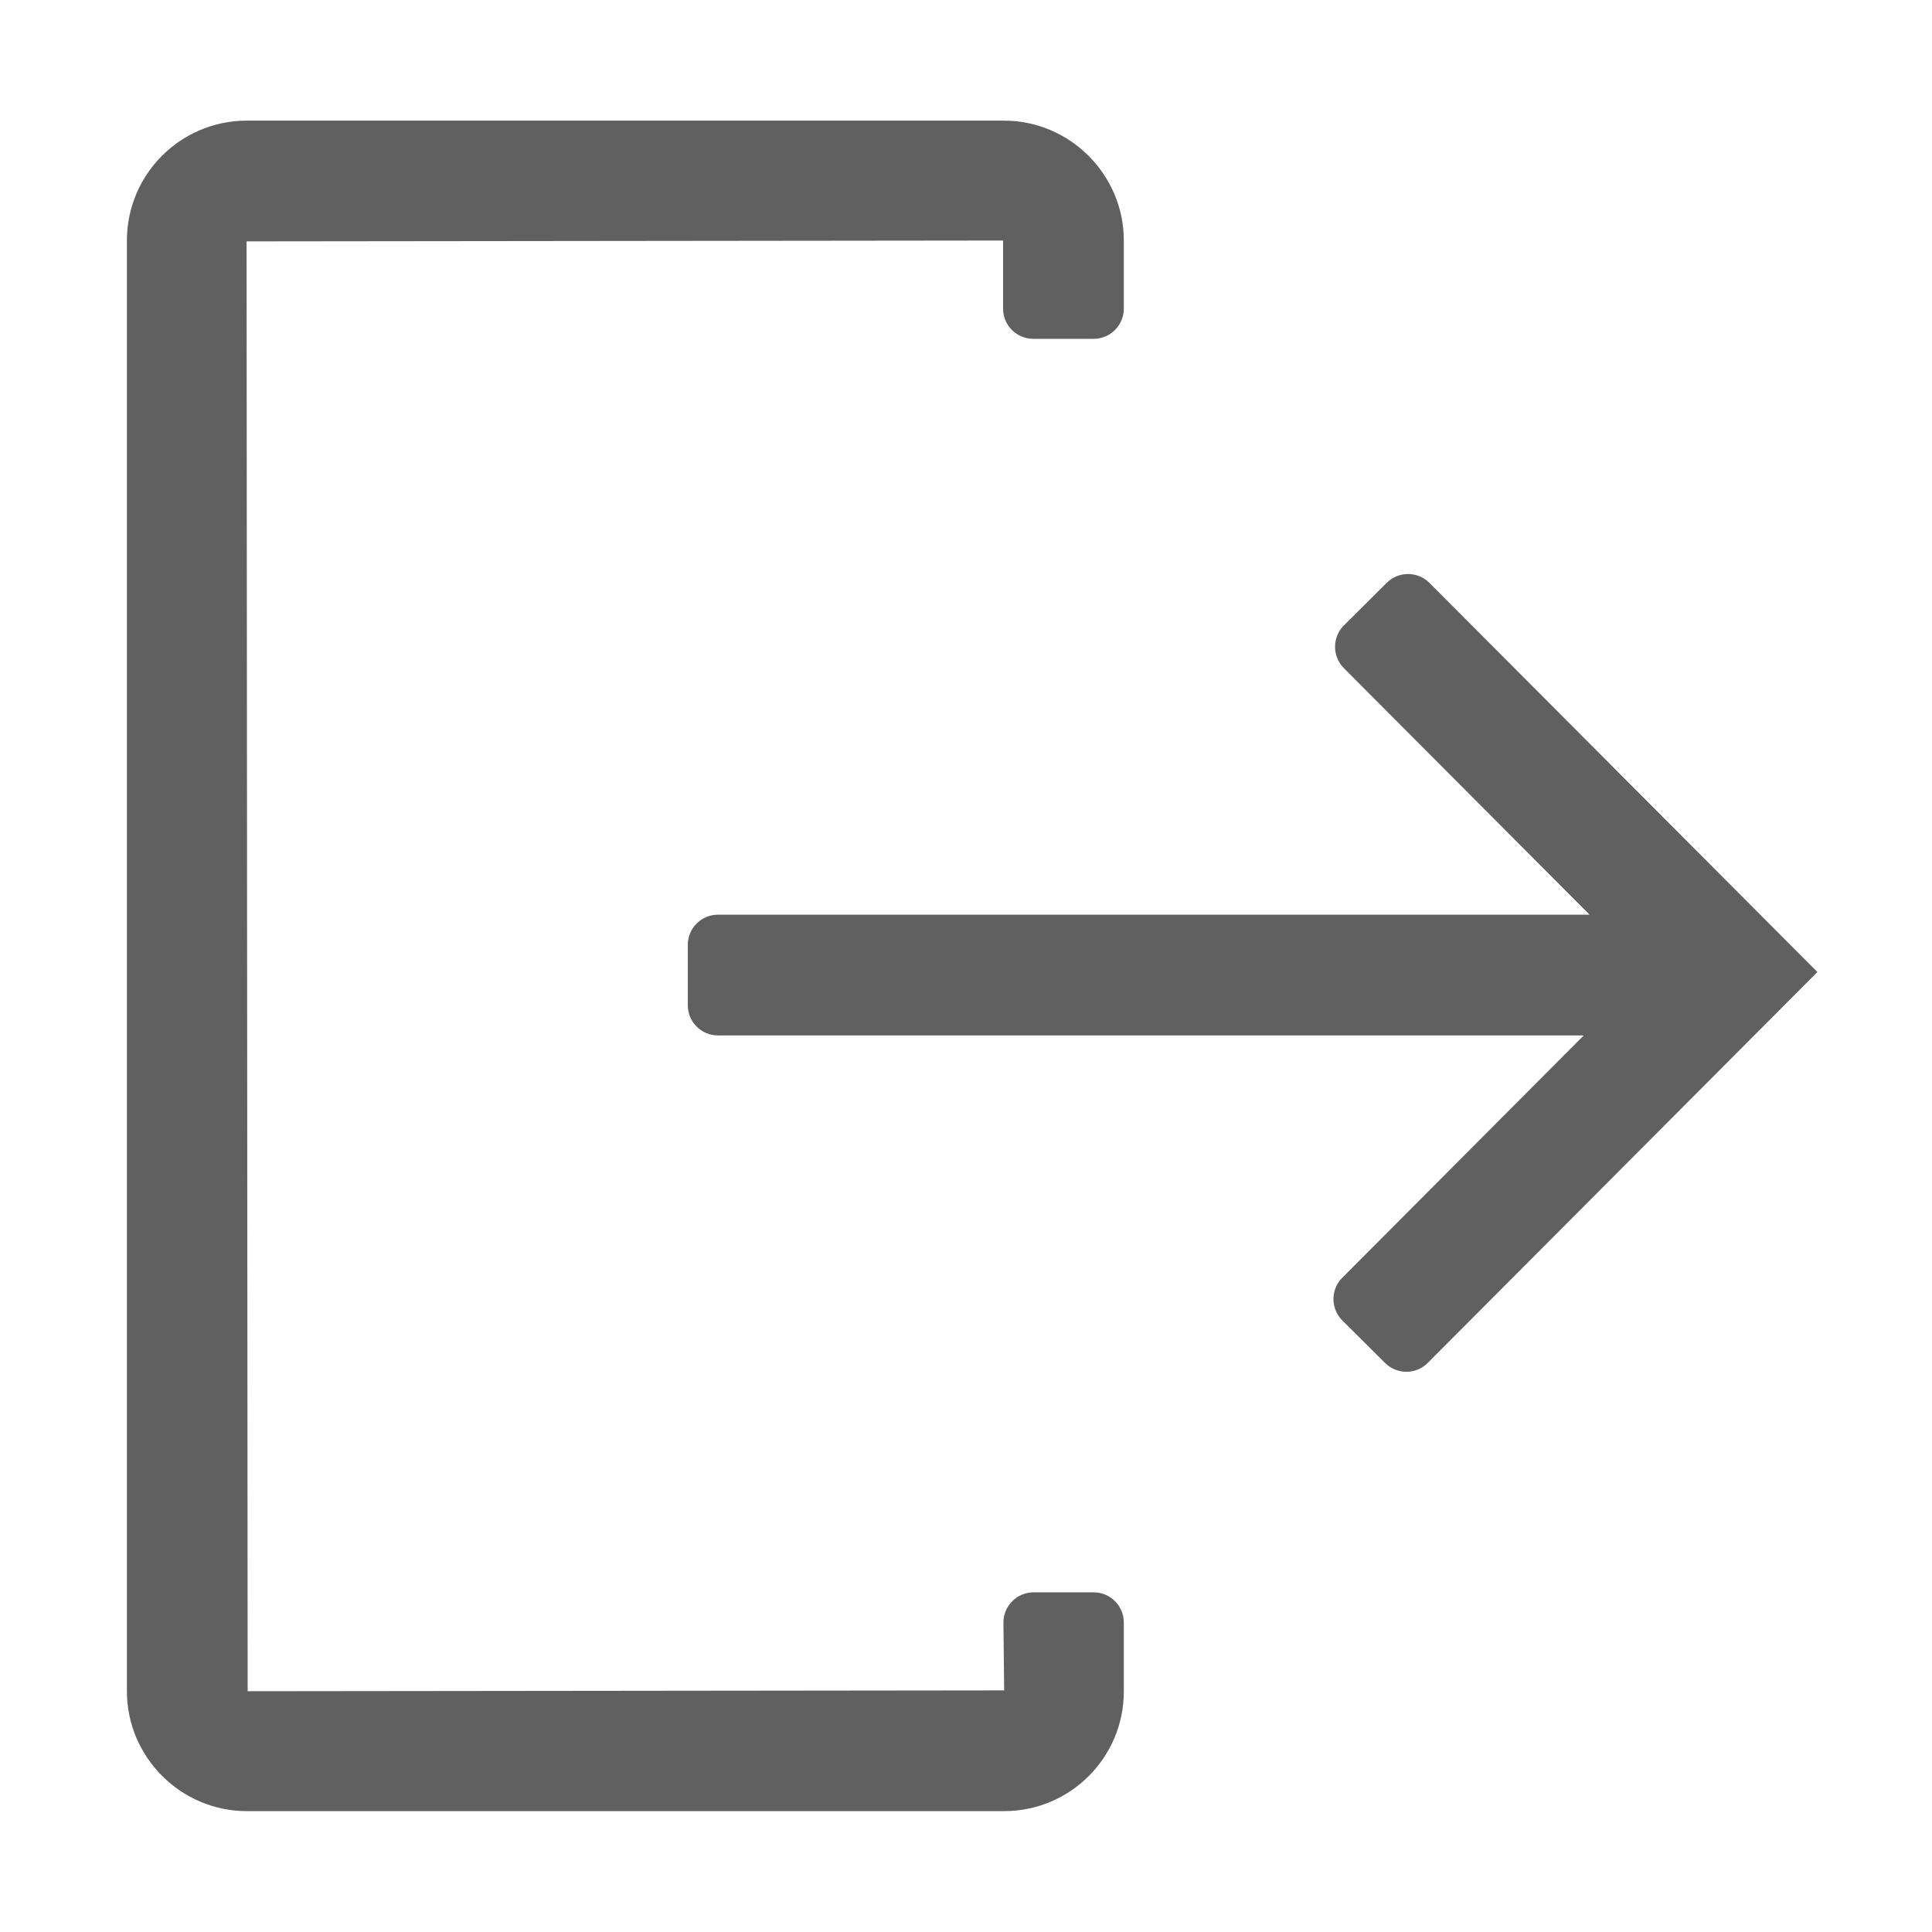 <?xml version="1.0" encoding="utf-8"?>
<!-- Generator: Adobe Illustrator 26.2.1, SVG Export Plug-In . SVG Version: 6.00 Build 0)  -->
<svg version="1.1" id="Layer_1" xmlns="http://www.w3.org/2000/svg" xmlns:xlink="http://www.w3.org/1999/xlink" x="0px" y="0px"
	 viewBox="0 0 16 16" style="enable-background:new 0 0 16 16;" xml:space="preserve">
<style type="text/css">
	.st0{display:none;}
	.st1{display:inline;opacity:0.5;}
	.st2{clip-path:url(#SVGID_00000140698062131125582360000017564549574072260997_);}
	.st3{clip-path:url(#SVGID_00000000203979731637675180000006735983866129179805_);fill:#606060;}
	.st4{clip-path:url(#SVGID_00000075161987577506030830000011289164660812705723_);fill:#606060;}
	.st5{fill:#606060;}
	.st6{fill:none;}
</style>
<g id="Rough" class="st0">
	<g id="Exit_00000121975284085985941200000013875935096002730932_" class="st1">
		<g>
			<g>
				<defs>
					<rect id="SVGID_1_" x="1" y="0.978" width="14" height="14.043"/>
				</defs>
				<clipPath id="SVGID_00000131337865808149786190000007603361448456311715_">
					<use xlink:href="#SVGID_1_"  style="overflow:visible;"/>
				</clipPath>
				<g style="clip-path:url(#SVGID_00000131337865808149786190000007603361448456311715_);">
					<g>
						<defs>
							<rect id="SVGID_00000058576103118632548800000006681795787122625927_" x="1" y="0.979" width="14" height="14.043"/>
						</defs>
						<clipPath id="SVGID_00000171706247250506002500000005148965286253247617_">
							<use xlink:href="#SVGID_00000058576103118632548800000006681795787122625927_"  style="overflow:visible;"/>
						</clipPath>
						<path style="clip-path:url(#SVGID_00000171706247250506002500000005148965286253247617_);fill:#606060;" d="M1,14.144V1.856
							c0-0.485,0.393-0.878,0.878-0.878h6.51c0.485,0,0.878,0.393,0.878,0.878v0.658
							c0,0.122-0.099,0.22-0.22,0.22H8.607c-0.121,0-0.22-0.098-0.22-0.22v-0.658h-6.51v12.288h6.51v-0.658
							c0-0.122,0.099-0.22,0.22-0.22h0.439c0.121,0,0.22,0.098,0.22,0.22v0.658
							c0,0.485-0.394,0.878-0.878,0.878h-6.51C1.393,15.021,1,14.629,1,14.144"/>
					</g>
					<g>
						<defs>
							<rect id="SVGID_00000045590282384267139160000004981497698072696215_" x="1" y="0.979" width="14" height="14.043"/>
						</defs>
						<clipPath id="SVGID_00000101821917483784352180000001907066263694751935_">
							<use xlink:href="#SVGID_00000045590282384267139160000004981497698072696215_"  style="overflow:visible;"/>
						</clipPath>
						<path style="clip-path:url(#SVGID_00000101821917483784352180000001907066263694751935_);fill:#606060;" d="M11.832,11.321
							l3.103-3.104c0.086-0.085,0.086-0.224,0-0.31l-3.103-3.103c-0.086-0.086-0.225-0.086-0.311,0L11.212,5.115
							c-0.086,0.086-0.086,0.225,0,0.311l2.199,2.199H5.913c-0.122,0-0.22,0.098-0.22,0.219v0.439
							c0,0.121,0.098,0.22,0.22,0.22h7.498l-2.199,2.199c-0.086,0.086-0.086,0.225,0,0.31l0.31,0.311
							C11.608,11.407,11.747,11.407,11.832,11.321"/>
					</g>
				</g>
			</g>
		</g>
	</g>
</g>
<g id="Layer_1_00000049209769052438607050000006844757502506515871_">
	<g>
		<path class="st5" d="M8.316,13.999l-6.265,0.007L2.042,1.999L8.307,1.992v0.564c0,0.138,0.112,0.25,0.25,0.25h0.5
			c0.138,0,0.25-0.112,0.25-0.25V1.992c0-0.546-0.447-0.993-0.993-0.993H2.044c-0.549,0-0.993,0.445-0.993,0.993
			v12.014c0,0.546,0.447,0.993,0.993,0.993h6.272c0.547,0,0.991-0.444,0.991-0.991v-0.571
			c0-0.138-0.112-0.25-0.25-0.25H8.56c-0.139,0-0.252,0.114-0.25,0.253L8.316,13.999z"/>
		<path class="st5" d="M11.484,4.827L11.13,5.179c-0.098,0.097-0.098,0.256-0.001,0.354l2.035,2.042H5.946
			c-0.138,0-0.25,0.112-0.25,0.25v0.5c0,0.138,0.112,0.25,0.25,0.25h7.17l-2,2.007
			c-0.098,0.098-0.097,0.256,0.001,0.354l0.354,0.352c0.098,0.097,0.256,0.097,0.353-0.001l3.227-3.237
			l-3.213-3.223C11.74,4.73,11.582,4.729,11.484,4.827z"/>
	</g>
</g>
<rect class="st6" width="16" height="16"/>
</svg>
